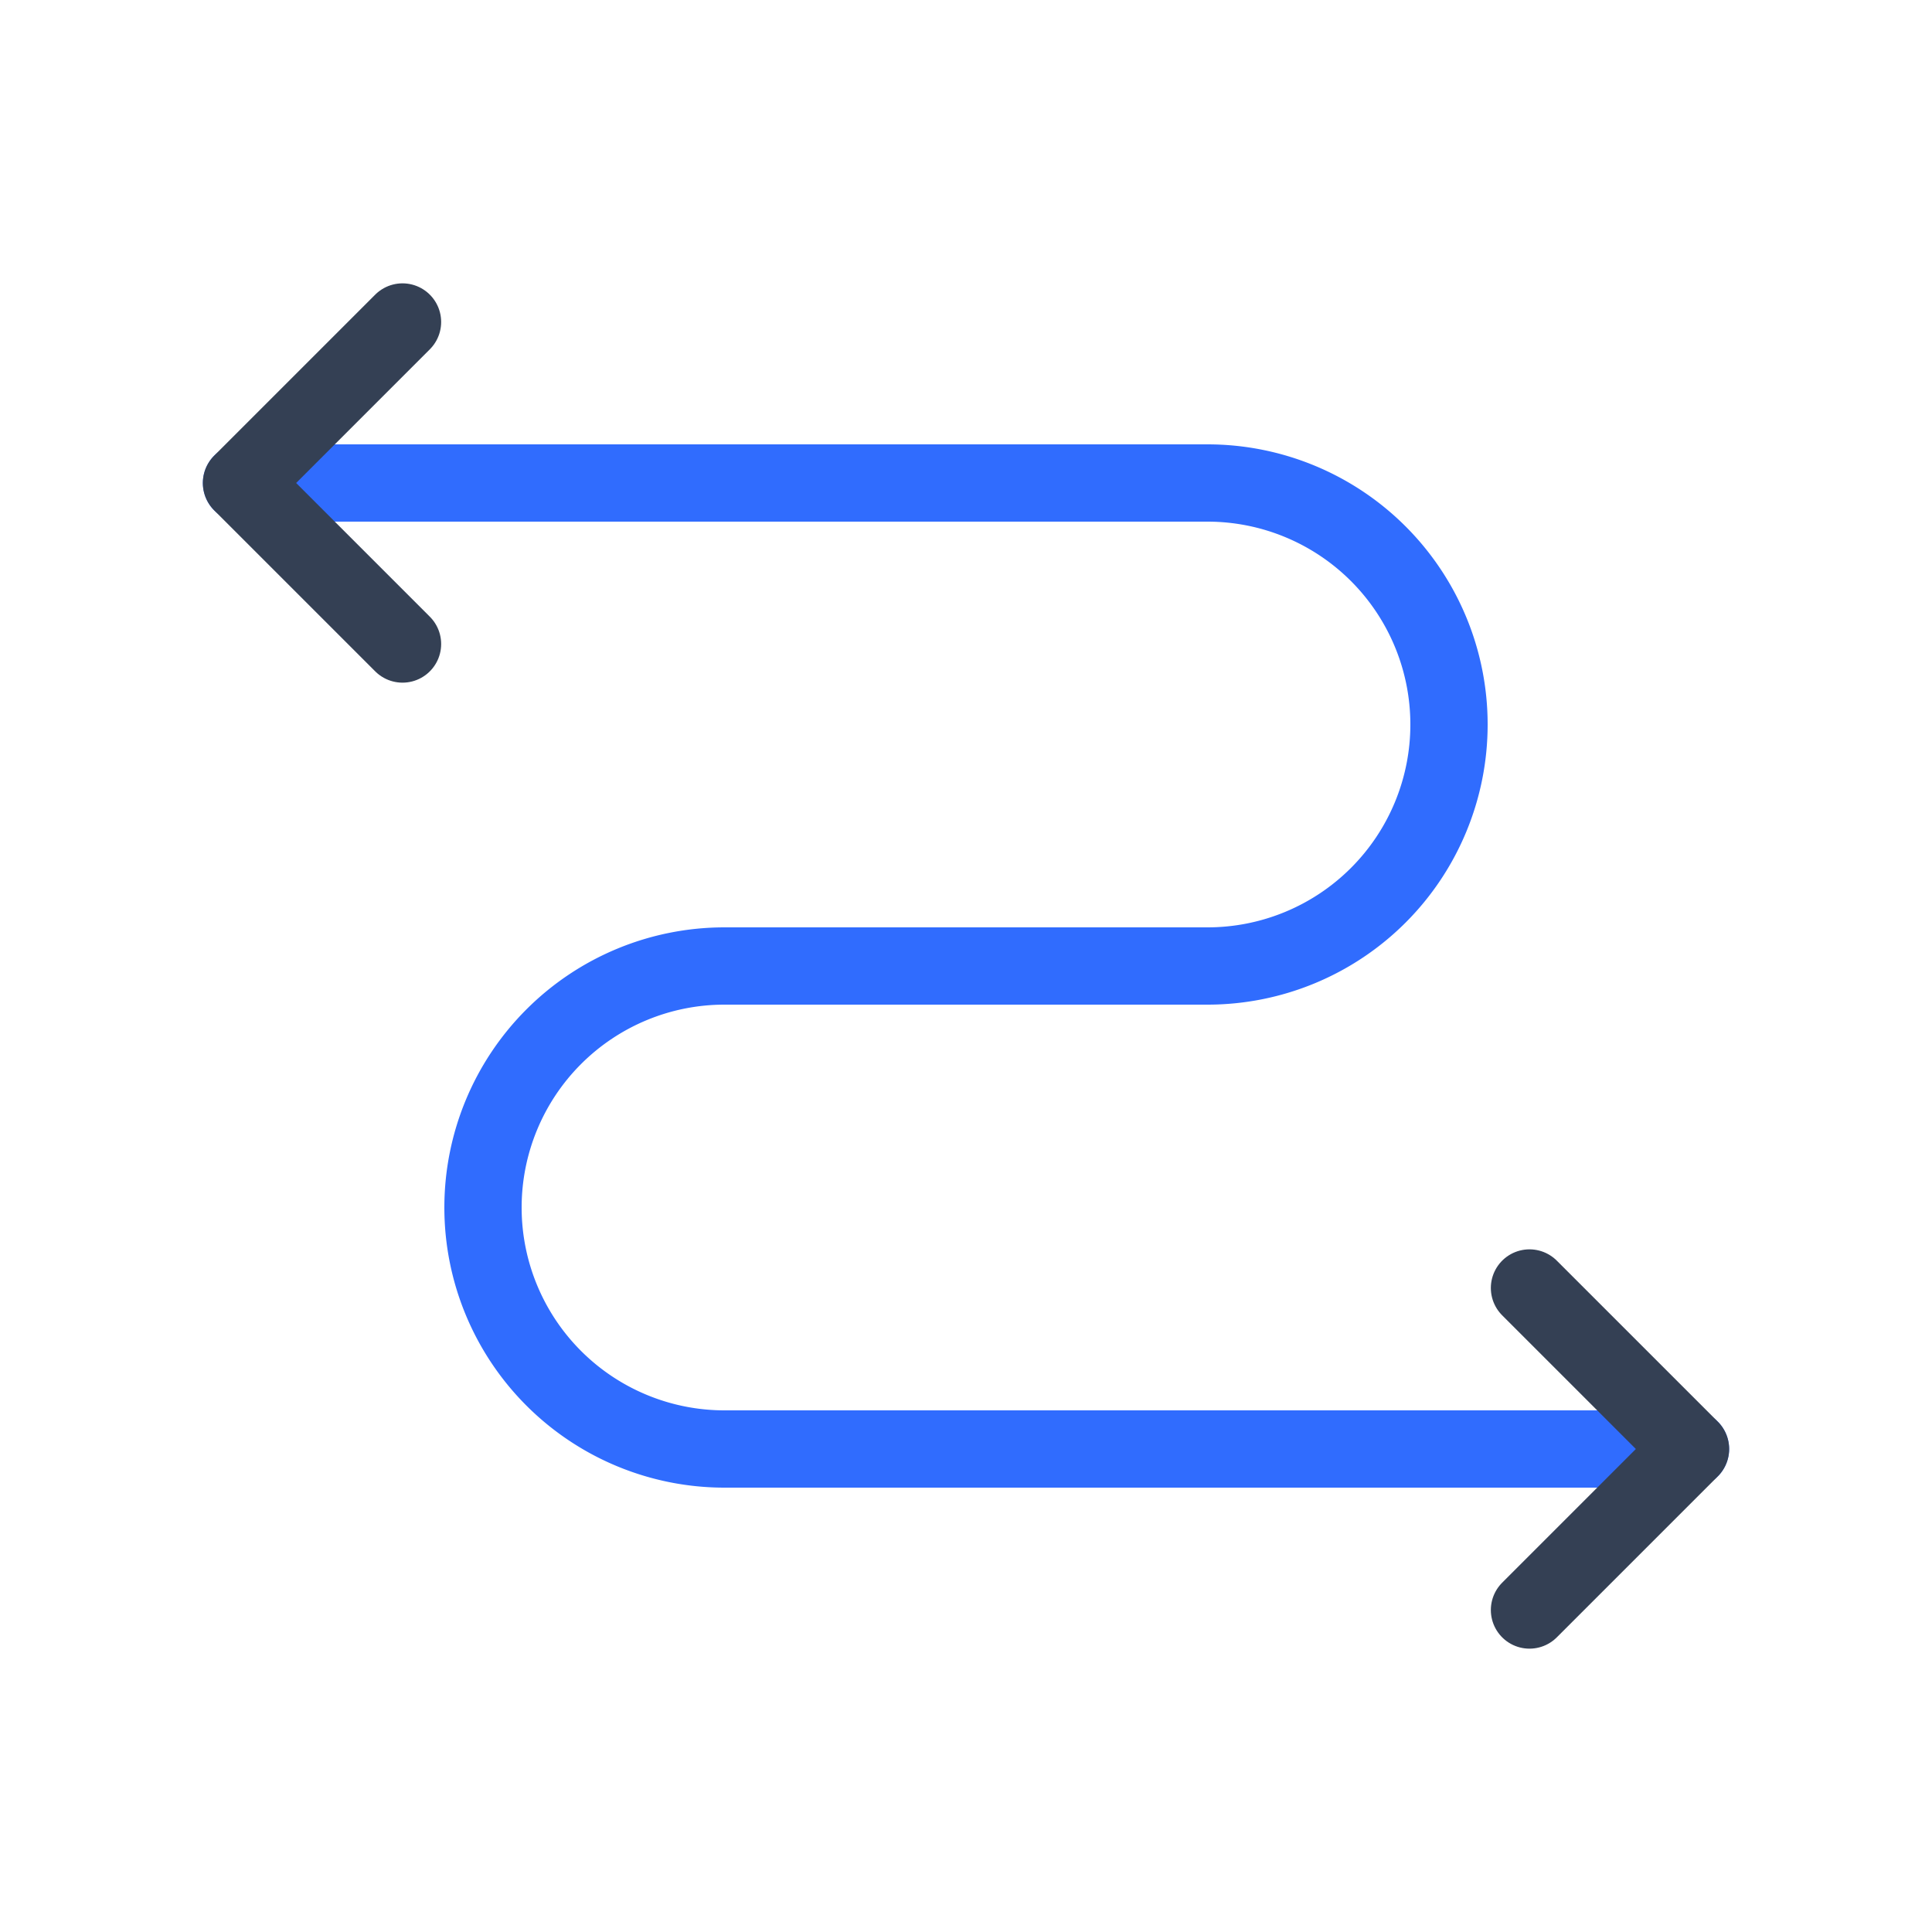 <svg xmlns="http://www.w3.org/2000/svg" width="3em" height="3em" viewBox="0 0 50 50"><g fill="none" stroke-linecap="round" stroke-linejoin="round" stroke-width="2"><path stroke="#306CFE" d="M43.75 37.5h-25a6.25 6.25 0 0 1-6.25-6.25v0A6.25 6.25 0 0 1 18.75 25h12.5a6.25 6.25 0 0 0 0-12.5h-25"/><path stroke="#344054" d="M39.583 41.667L43.75 37.5l-4.167-4.167m-29.166-25L6.25 12.5l4.167 4.167"/></g></svg>